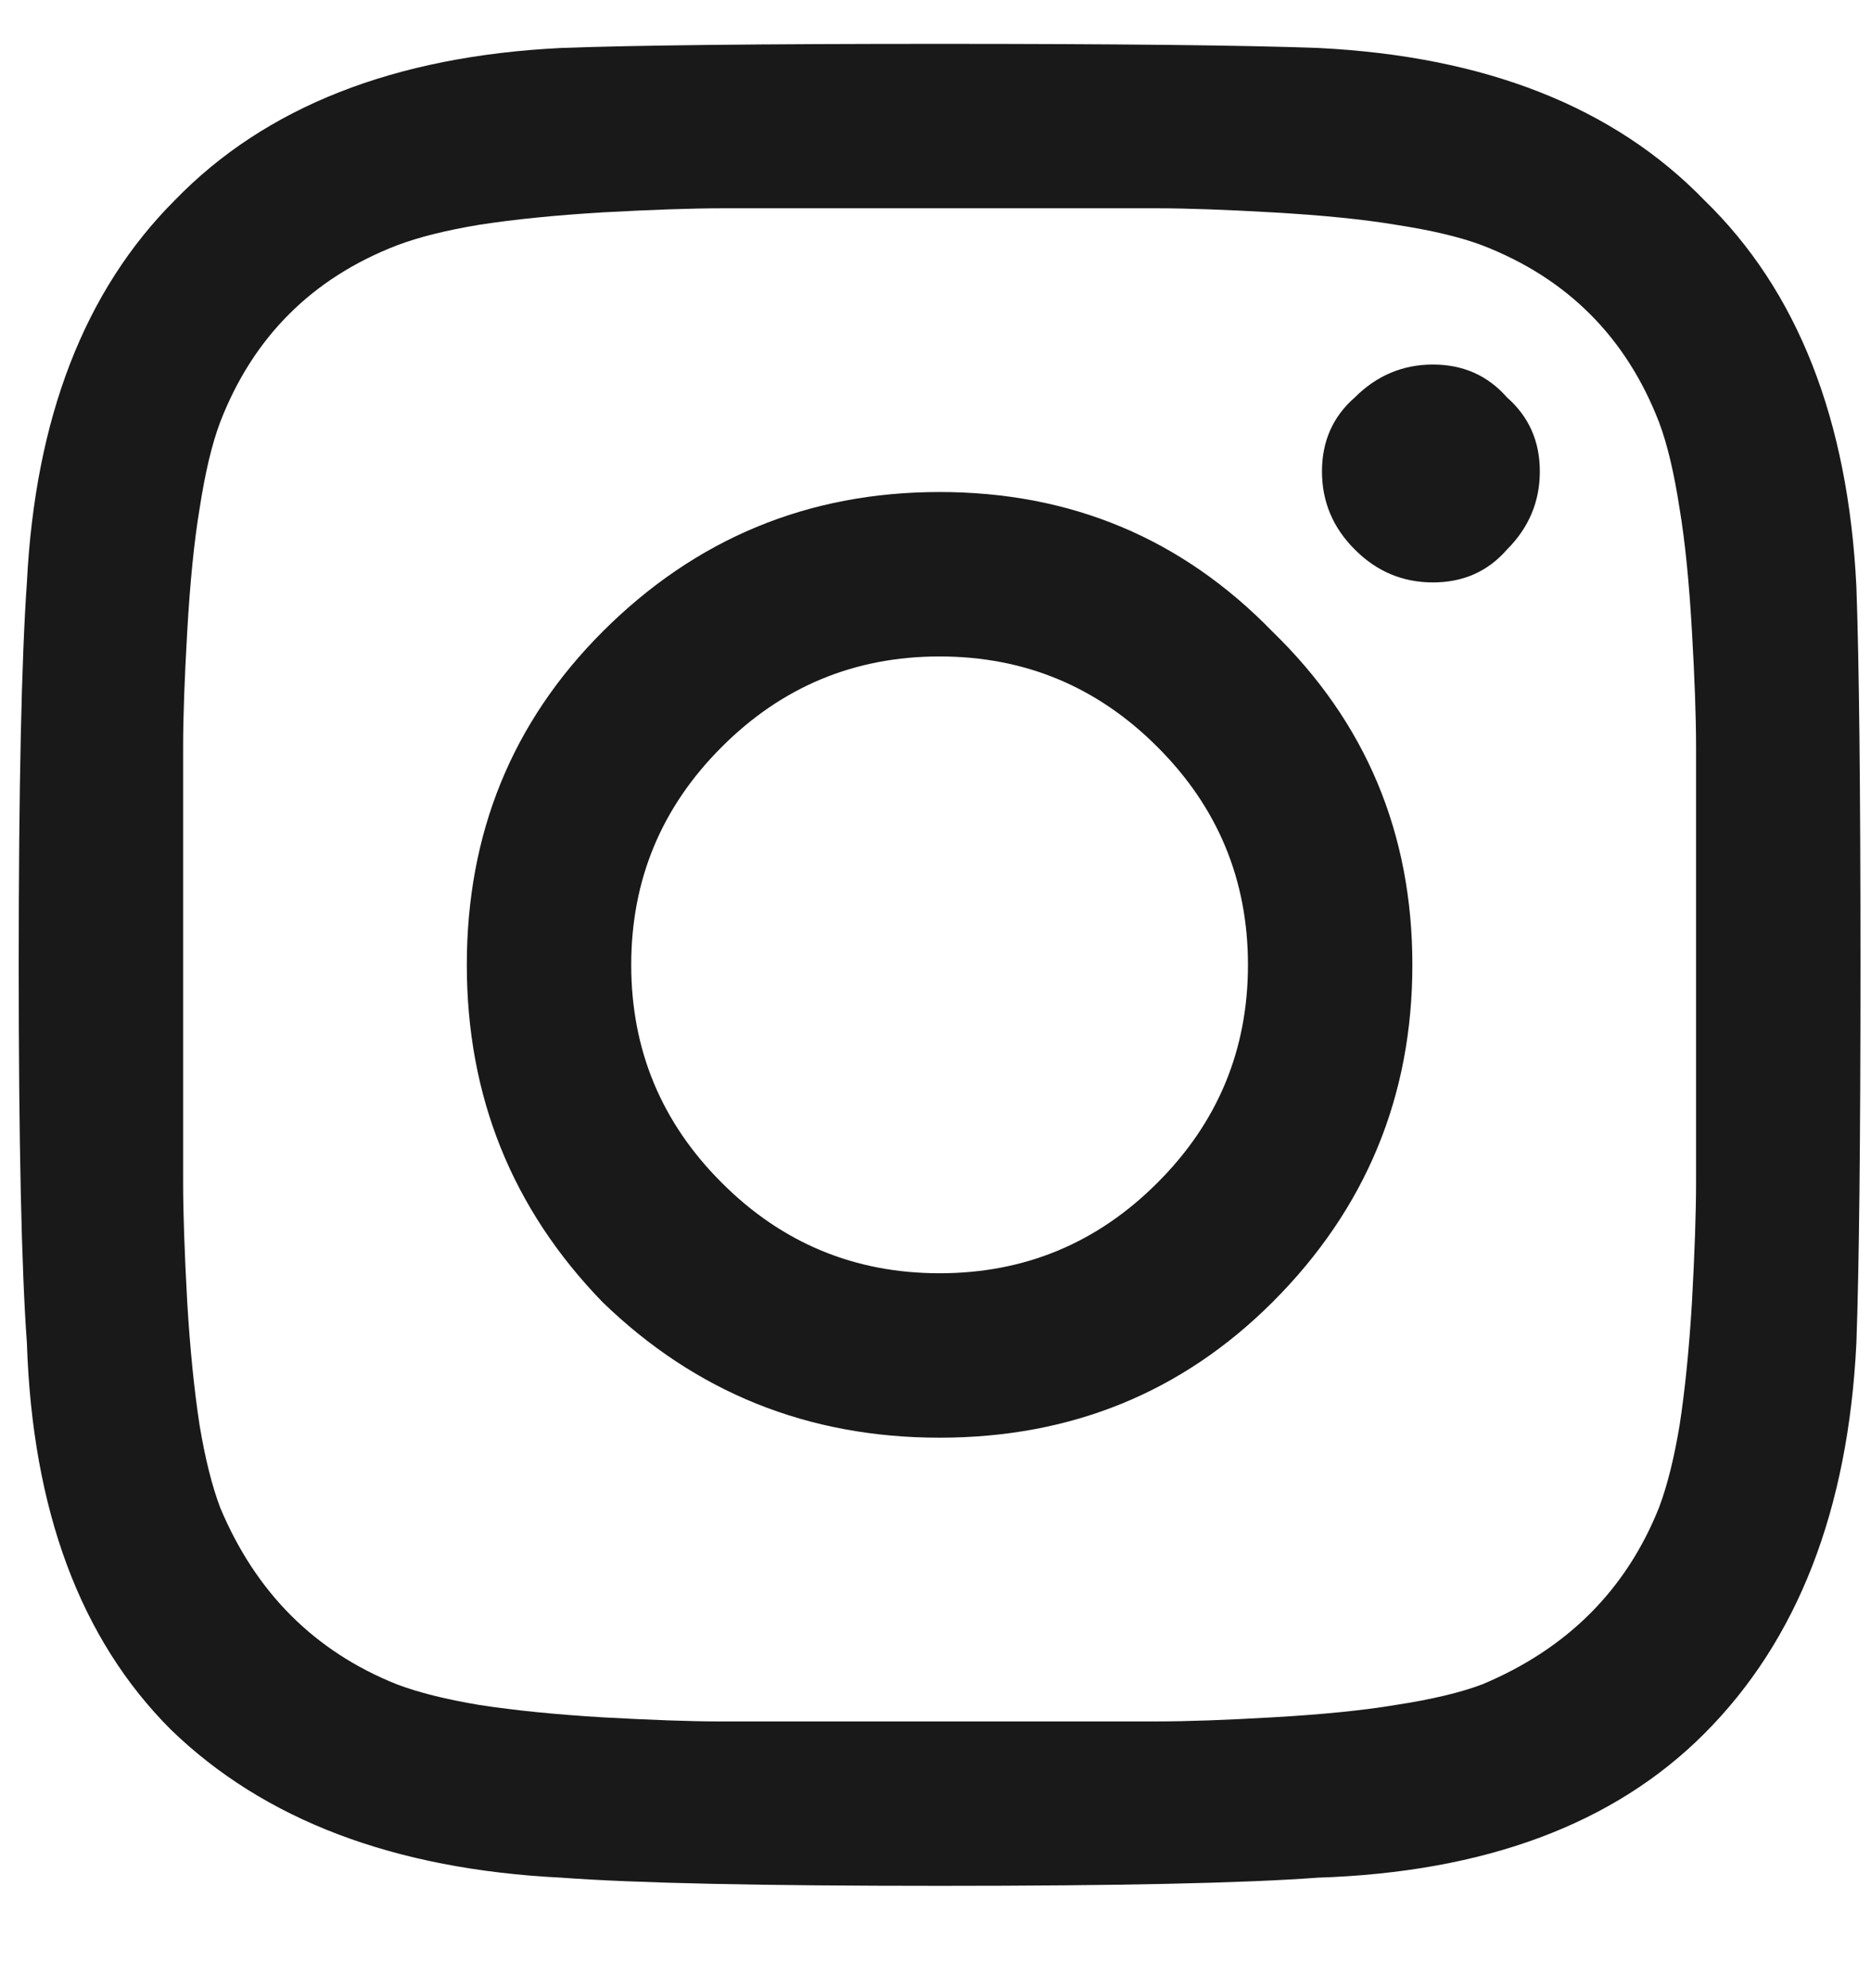 <svg width="16" height="17" viewBox="0 0 16 17" fill="none" xmlns="http://www.w3.org/2000/svg">
<path d="M5.152 5.402C5.949 4.605 6.91 4.207 8.035 4.207C9.16 4.207 10.109 4.605 10.883 5.402C11.68 6.176 12.078 7.125 12.078 8.25C12.078 9.375 11.68 10.336 10.883 11.133C10.109 11.906 9.16 12.293 8.035 12.293C6.91 12.293 5.949 11.906 5.152 11.133C4.379 10.336 3.992 9.375 3.992 8.25C3.992 7.125 4.379 6.176 5.152 5.402ZM6.172 10.113C6.687 10.629 7.309 10.887 8.035 10.887C8.762 10.887 9.383 10.629 9.898 10.113C10.414 9.598 10.672 8.977 10.672 8.25C10.672 7.523 10.414 6.902 9.898 6.387C9.383 5.871 8.762 5.613 8.035 5.613C7.309 5.613 6.687 5.871 6.172 6.387C5.656 6.902 5.398 7.523 5.398 8.25C5.398 8.977 5.656 9.598 6.172 10.113ZM12.887 3.398C13.074 3.562 13.168 3.773 13.168 4.031C13.168 4.289 13.074 4.512 12.887 4.699C12.723 4.887 12.512 4.98 12.254 4.98C11.996 4.98 11.773 4.887 11.586 4.699C11.398 4.512 11.305 4.289 11.305 4.031C11.305 3.773 11.398 3.562 11.586 3.398C11.773 3.211 11.996 3.117 12.254 3.117C12.512 3.117 12.723 3.211 12.887 3.398ZM15.875 5.016C15.898 5.648 15.91 6.727 15.91 8.25C15.91 9.773 15.898 10.852 15.875 11.484C15.805 12.914 15.371 14.027 14.574 14.824C13.801 15.598 12.699 16.008 11.27 16.055C10.637 16.102 9.559 16.125 8.035 16.125C6.512 16.125 5.434 16.102 4.801 16.055C3.371 15.984 2.258 15.562 1.461 14.789C0.687 14.016 0.277 12.914 0.23 11.484C0.184 10.852 0.16 9.773 0.16 8.25C0.16 6.727 0.184 5.637 0.23 4.98C0.301 3.574 0.723 2.484 1.496 1.711C2.269 0.914 3.371 0.48 4.801 0.41C5.434 0.387 6.512 0.375 8.035 0.375C9.559 0.375 10.637 0.387 11.27 0.41C12.699 0.48 13.801 0.914 14.574 1.711C15.371 2.484 15.805 3.586 15.875 5.016ZM14.187 12.891C14.258 12.703 14.316 12.469 14.363 12.188C14.41 11.883 14.445 11.531 14.469 11.133C14.492 10.711 14.504 10.371 14.504 10.113C14.504 9.855 14.504 9.492 14.504 9.023C14.504 8.555 14.504 8.297 14.504 8.25C14.504 8.18 14.504 7.922 14.504 7.477C14.504 7.008 14.504 6.645 14.504 6.387C14.504 6.129 14.492 5.801 14.469 5.402C14.445 4.98 14.41 4.629 14.363 4.348C14.316 4.043 14.258 3.797 14.187 3.609C13.906 2.883 13.402 2.379 12.676 2.098C12.488 2.027 12.242 1.969 11.937 1.922C11.656 1.875 11.305 1.84 10.883 1.816C10.484 1.793 10.156 1.781 9.898 1.781C9.664 1.781 9.301 1.781 8.809 1.781C8.34 1.781 8.082 1.781 8.035 1.781C7.988 1.781 7.73 1.781 7.262 1.781C6.793 1.781 6.43 1.781 6.172 1.781C5.914 1.781 5.574 1.793 5.152 1.816C4.754 1.84 4.402 1.875 4.098 1.922C3.816 1.969 3.582 2.027 3.394 2.098C2.668 2.379 2.164 2.883 1.883 3.609C1.812 3.797 1.754 4.043 1.707 4.348C1.66 4.629 1.625 4.98 1.601 5.402C1.578 5.801 1.566 6.129 1.566 6.387C1.566 6.621 1.566 6.984 1.566 7.477C1.566 7.945 1.566 8.203 1.566 8.25C1.566 8.297 1.566 8.555 1.566 9.023C1.566 9.492 1.566 9.855 1.566 10.113C1.566 10.371 1.578 10.711 1.601 11.133C1.625 11.531 1.66 11.883 1.707 12.188C1.754 12.469 1.812 12.703 1.883 12.891C2.187 13.617 2.691 14.121 3.394 14.402C3.582 14.473 3.816 14.531 4.098 14.578C4.402 14.625 4.754 14.66 5.152 14.684C5.574 14.707 5.902 14.719 6.137 14.719C6.394 14.719 6.758 14.719 7.226 14.719C7.719 14.719 7.988 14.719 8.035 14.719C8.105 14.719 8.363 14.719 8.809 14.719C9.277 14.719 9.641 14.719 9.898 14.719C10.156 14.719 10.484 14.707 10.883 14.684C11.305 14.66 11.656 14.625 11.937 14.578C12.242 14.531 12.488 14.473 12.676 14.402C13.402 14.098 13.906 13.594 14.187 12.891Z" fill="black" fill-opacity="0.9"/>
</svg>

